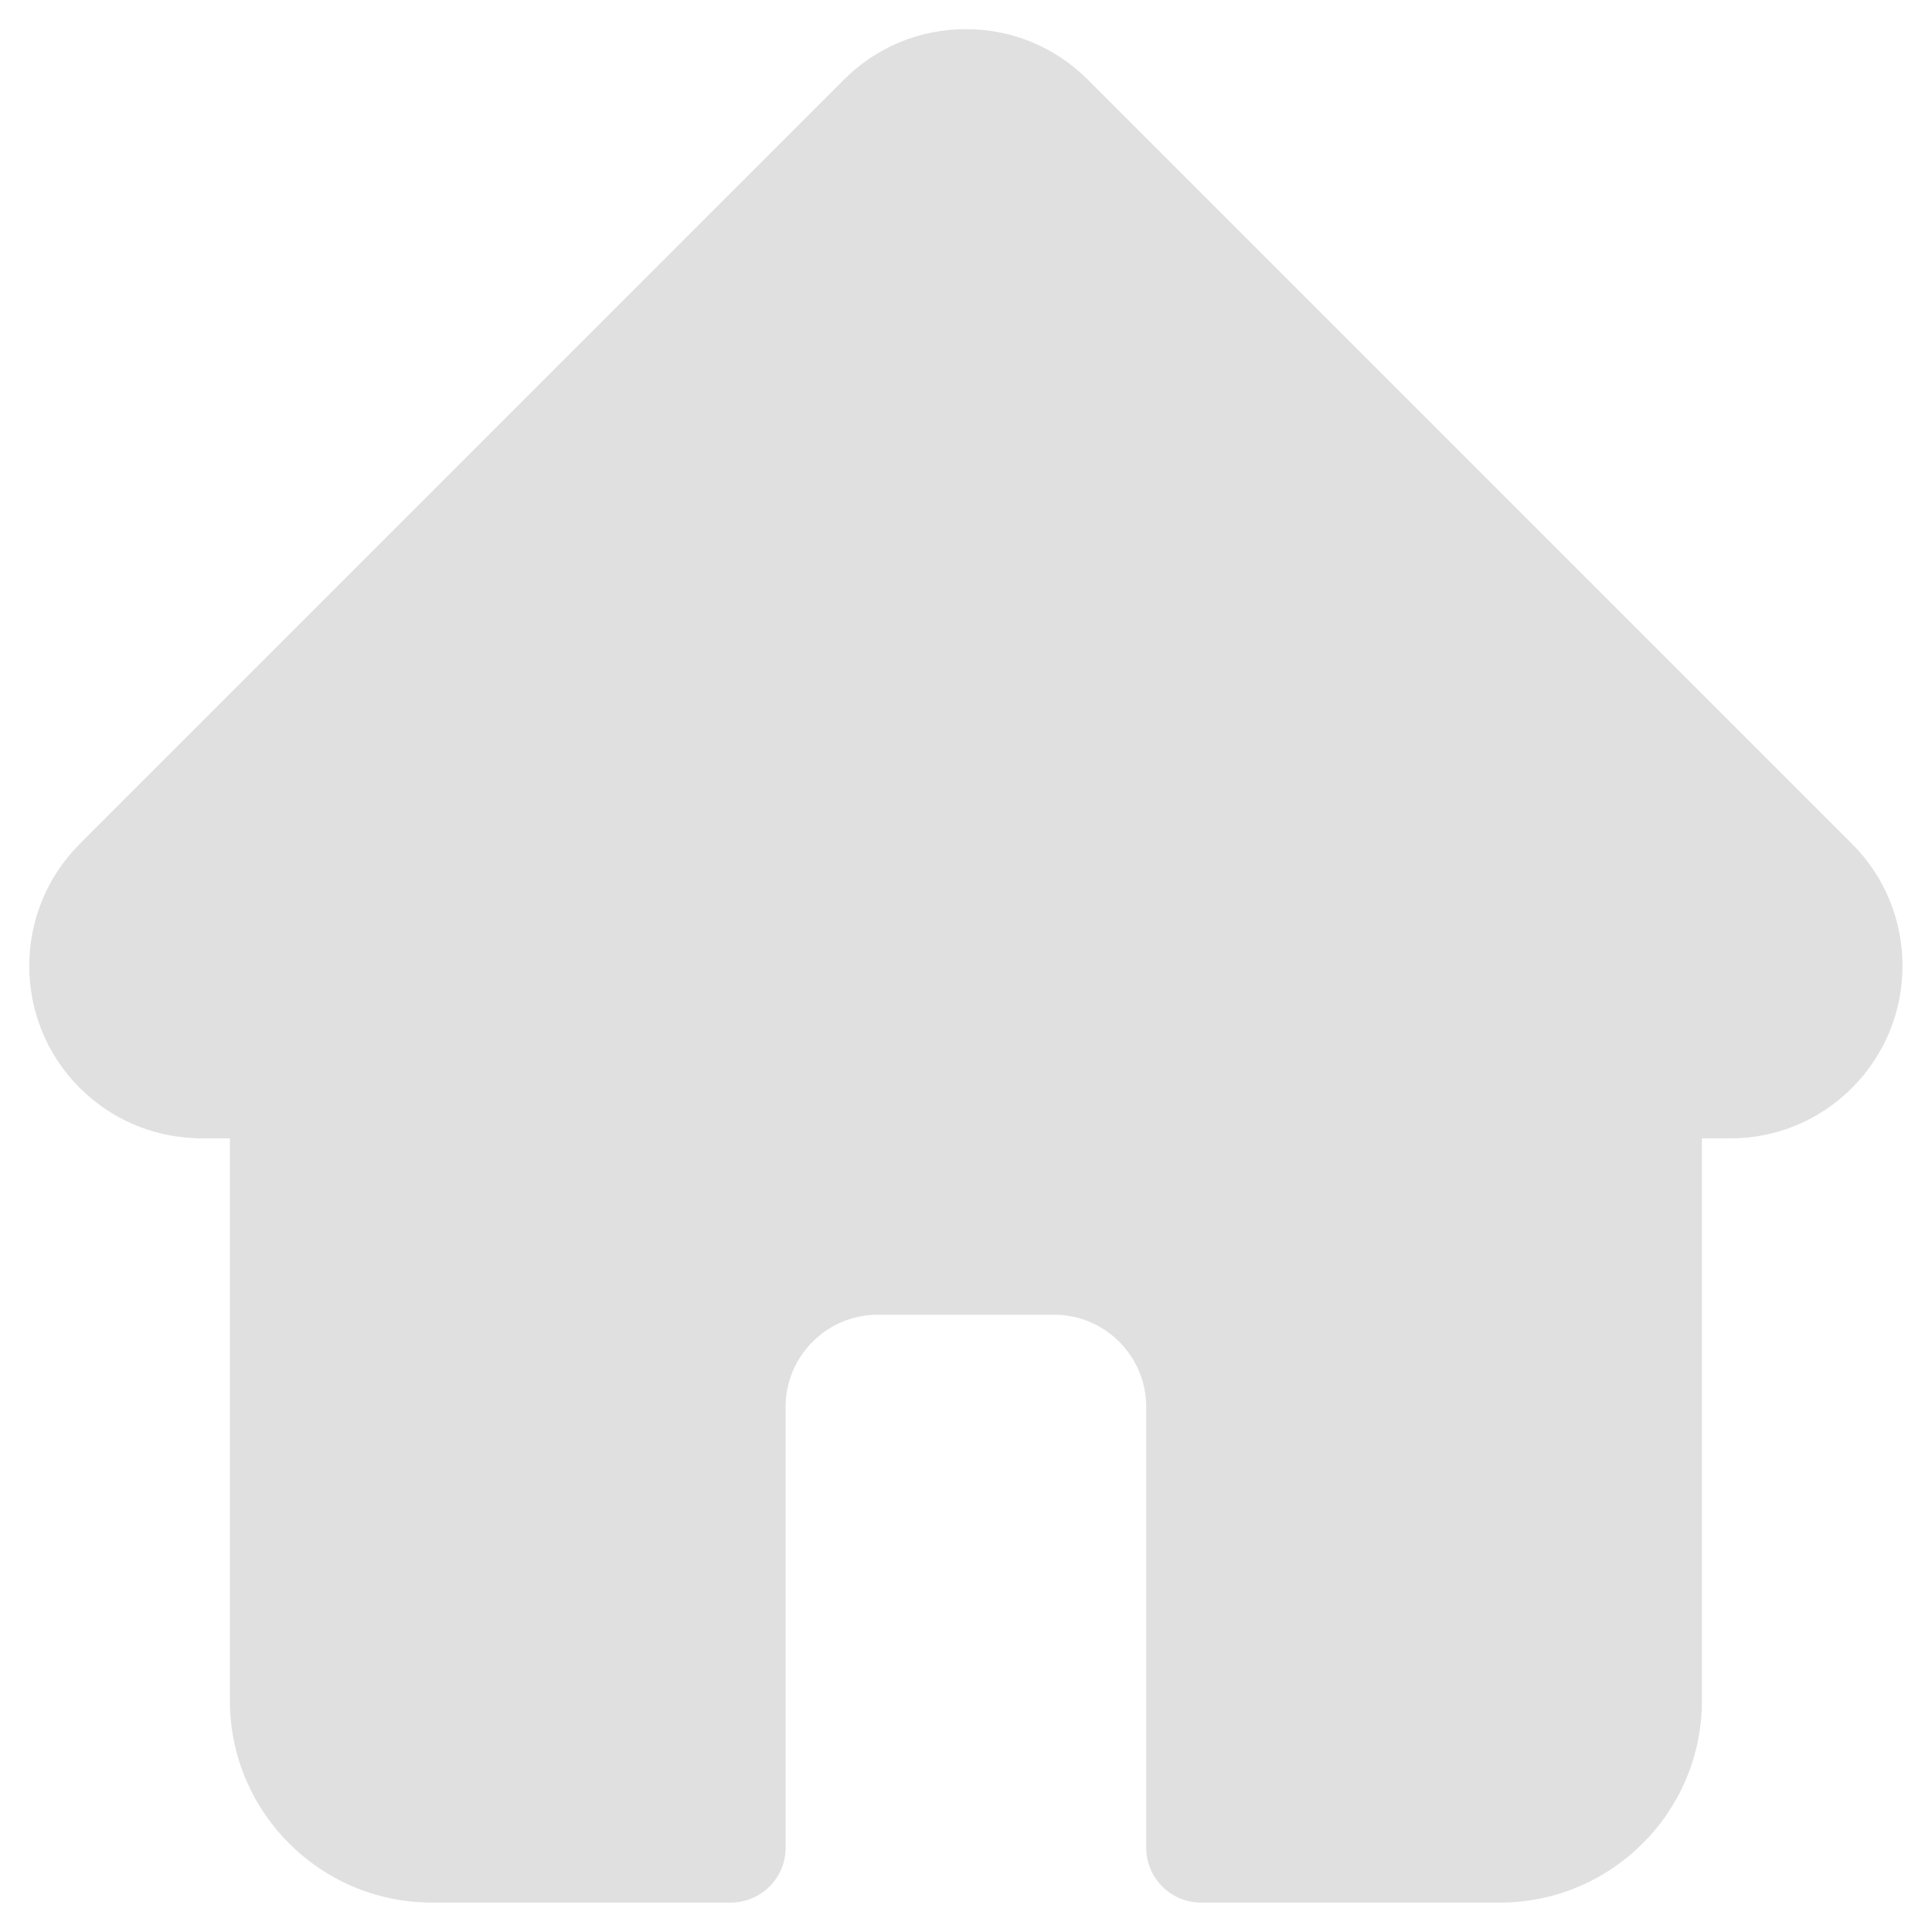 <svg width="22" height="22" viewBox="0 0 22 22" fill="none" xmlns="http://www.w3.org/2000/svg">
<path d="M21.091 9.611C21.091 9.611 21.09 9.61 21.09 9.61L12.388 0.908C12.017 0.536 11.524 0.332 10.999 0.332C10.474 0.332 9.981 0.536 9.61 0.907L0.912 9.605C0.909 9.608 0.907 9.611 0.904 9.614C0.142 10.38 0.143 11.623 0.907 12.387C1.256 12.736 1.718 12.939 2.211 12.96C2.231 12.962 2.251 12.963 2.271 12.963H2.618V19.367C2.618 20.634 3.649 21.665 4.917 21.665H8.321C8.666 21.665 8.946 21.386 8.946 21.04V16.02C8.946 15.441 9.417 14.971 9.995 14.971H12.003C12.581 14.971 13.052 15.441 13.052 16.02V21.04C13.052 21.386 13.332 21.665 13.677 21.665H17.081C18.349 21.665 19.38 20.634 19.38 19.367V12.963H19.702C20.226 12.963 20.719 12.759 21.09 12.387C21.855 11.622 21.856 10.377 21.091 9.611Z" fill="#E0E0E0"/>
</svg>
